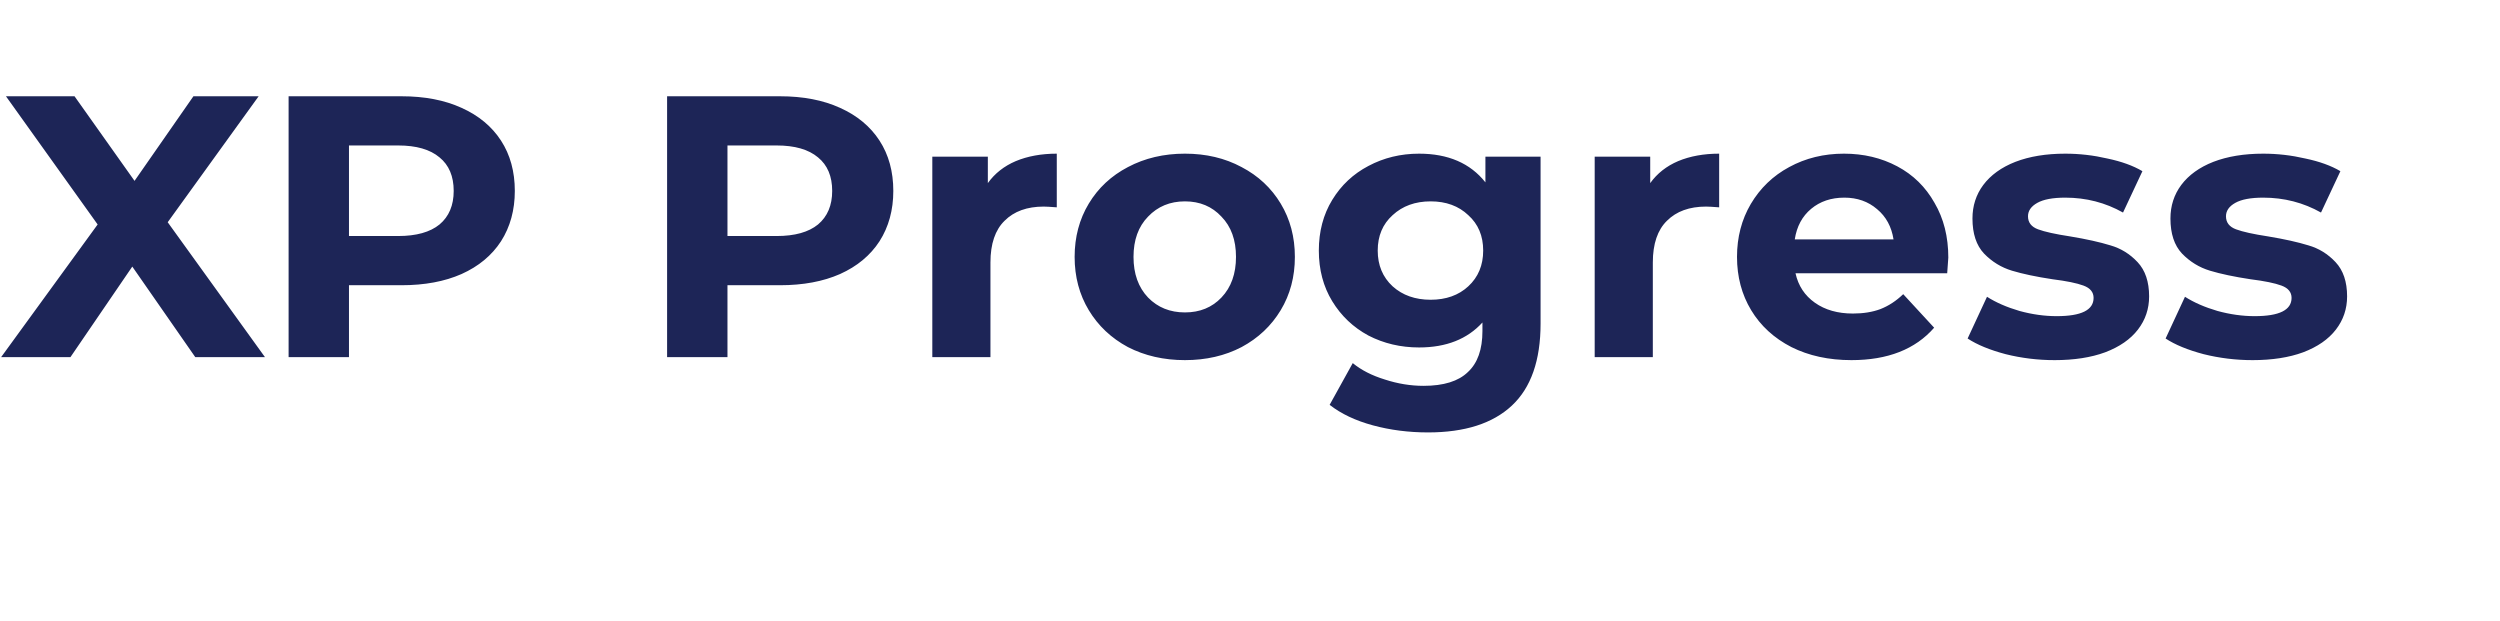<svg width="161" height="40" viewBox="0 0 161 40" fill="none" xmlns="http://www.w3.org/2000/svg"><path d="M12.576 23L8.52 17.168 4.536 23H.072l6.216-8.544L.384 6.2H4.8l3.864 5.448L12.456 6.2h4.2L10.8 14.312 17.064 23h-4.488zM25.858 6.2c1.488 0 2.776.248 3.864.744 1.104.496 1.952 1.2 2.544 2.112.592.912.888 1.992.888 3.24 0 1.232-.296 2.312-.888 3.24-.592.912-1.44 1.616-2.544 2.112-1.088.48-2.376.72-3.864.72h-3.384V23h-3.888V6.2h7.272zm-.216 9c1.168 0 2.056-.248 2.664-.744.608-.512.912-1.232.912-2.16 0-.944-.304-1.664-.912-2.16-.608-.512-1.496-.768-2.664-.768h-3.168V15.2h3.168zm24.591-9c1.488 0 2.776.248 3.864.744 1.104.496 1.952 1.2 2.544 2.112.592.912.888 1.992.888 3.24 0 1.232-.296 2.312-.888 3.24-.592.912-1.44 1.616-2.544 2.112-1.088.48-2.376.72-3.864.72h-3.384V23h-3.888V6.2h7.272zm-.216 9c1.168 0 2.056-.248 2.664-.744.608-.512.912-1.232.912-2.16 0-.944-.304-1.664-.912-2.16-.608-.512-1.496-.768-2.664-.768h-3.168V15.2h3.168zm13.6-3.408c.448-.624 1.048-1.096 1.8-1.416.768-.32 1.648-.48 2.64-.48v3.456c-.416-.032-.696-.048-.84-.048-1.072 0-1.912.304-2.52.912-.608.592-.912 1.488-.912 2.688V23h-3.744V10.088h3.576v1.704zm12.693 11.4c-1.36 0-2.584-.28-3.672-.84-1.072-.576-1.912-1.368-2.52-2.376-.608-1.008-.912-2.152-.912-3.432 0-1.28.304-2.424.912-3.432.608-1.008 1.448-1.792 2.52-2.352 1.088-.576 2.312-.864 3.672-.864 1.36 0 2.576.288 3.648.864 1.072.56 1.912 1.344 2.52 2.352.608 1.008.912 2.152.912 3.432 0 1.28-.304 2.424-.912 3.432-.608 1.008-1.448 1.8-2.52 2.376-1.072.56-2.288.84-3.648.84zm0-3.072c.96 0 1.744-.32 2.352-.96.624-.656.936-1.528.936-2.616s-.312-1.952-.936-2.592c-.608-.656-1.392-.984-2.352-.984s-1.752.328-2.376.984c-.624.64-.936 1.504-.936 2.592s.312 1.96.936 2.616c.624.64 1.416.96 2.376.96zm22.903-10.032V20.84c0 2.368-.616 4.128-1.848 5.28-1.232 1.152-3.032 1.728-5.4 1.728-1.248 0-2.432-.152-3.552-.456-1.12-.304-2.048-.744-2.784-1.32l1.488-2.688c.544.448 1.232.8 2.064 1.056.832.272 1.664.408 2.496.408 1.296 0 2.248-.296 2.856-.888.624-.576.936-1.456.936-2.64v-.552c-.976 1.072-2.336 1.608-4.08 1.608-1.184 0-2.272-.256-3.264-.768-.976-.528-1.752-1.264-2.328-2.208-.576-.944-.864-2.032-.864-3.264 0-1.232.288-2.32.864-3.264.576-.944 1.352-1.672 2.328-2.184.992-.528 2.08-.792 3.264-.792 1.872 0 3.296.616 4.272 1.848v-1.656h3.552zm-7.08 9.216c.992 0 1.8-.288 2.424-.864.64-.592.96-1.36.96-2.304 0-.944-.32-1.704-.96-2.28-.624-.592-1.432-.888-2.424-.888s-1.808.296-2.448.888c-.64.576-.96 1.336-.96 2.28 0 .944.32 1.712.96 2.304.64.576 1.456.864 2.448.864zm14.141-7.512c.448-.624 1.048-1.096 1.8-1.416.768-.32 1.648-.48 2.64-.48v3.456c-.416-.032-.696-.048-.84-.048-1.072 0-1.912.304-2.52.912-.608.592-.912 1.488-.912 2.688V23h-3.744V10.088h3.576v1.704zm19.197 4.8c0 .048-.024.384-.072 1.008h-9.768c.176.8.592 1.432 1.248 1.896.656.464 1.472.696 2.448.696.672 0 1.264-.096 1.776-.288.528-.208 1.016-.528 1.464-.96l1.992 2.16c-1.216 1.392-2.992 2.088-5.328 2.088-1.456 0-2.744-.28-3.864-.84-1.12-.576-1.984-1.368-2.592-2.376-.608-1.008-.912-2.152-.912-3.432 0-1.264.296-2.4.888-3.408.608-1.024 1.432-1.816 2.472-2.376 1.056-.576 2.232-.864 3.528-.864 1.264 0 2.408.272 3.432.816 1.024.544 1.824 1.328 2.4 2.352.592 1.008.888 2.184.888 3.528zm-6.696-3.864c-.848 0-1.56.24-2.136.72-.576.48-.928 1.136-1.056 1.968h6.36c-.128-.816-.48-1.464-1.056-1.944-.576-.496-1.28-.744-2.112-.744zm13.532 10.464c-1.072 0-2.12-.128-3.144-.384-1.024-.272-1.84-.608-2.448-1.008l1.248-2.688c.576.368 1.272.672 2.088.912.816.224 1.616.336 2.4.336 1.584 0 2.376-.392 2.376-1.176 0-.368-.216-.632-.648-.792-.432-.16-1.096-.296-1.992-.408-1.056-.16-1.928-.344-2.616-.552-.688-.208-1.288-.576-1.8-1.104-.496-.528-.744-1.28-.744-2.256 0-.816.232-1.536.696-2.16.48-.64 1.168-1.136 2.064-1.488.912-.352 1.984-.528 3.216-.528.912 0 1.816.104 2.712.312.912.192 1.664.464 2.256.816l-1.248 2.664c-1.136-.64-2.376-.96-3.72-.96-.8 0-1.4.112-1.8.336-.4.224-.6.512-.6.864 0 .4.216.68.648.84.432.16 1.12.312 2.064.456 1.056.176 1.92.368 2.592.576.672.192 1.256.552 1.752 1.08s.744 1.264.744 2.208c0 .8-.24 1.512-.72 2.136-.48.624-1.184 1.112-2.112 1.464-.912.336-2 .504-3.264.504zm12.75 0c-1.072 0-2.12-.128-3.144-.384-1.024-.272-1.84-.608-2.448-1.008l1.248-2.688c.576.368 1.272.672 2.088.912.816.224 1.616.336 2.4.336 1.584 0 2.376-.392 2.376-1.176 0-.368-.216-.632-.648-.792-.432-.16-1.096-.296-1.992-.408-1.056-.16-1.928-.344-2.616-.552-.688-.208-1.288-.576-1.8-1.104-.496-.528-.744-1.28-.744-2.256 0-.816.232-1.536.696-2.16.48-.64 1.168-1.136 2.064-1.488.912-.352 1.984-.528 3.216-.528.912 0 1.816.104 2.712.312.912.192 1.664.464 2.256.816l-1.248 2.664c-1.136-.64-2.376-.96-3.72-.96-.8 0-1.4.112-1.8.336-.4.224-.6.512-.6.864 0 .4.216.68.648.84.432.16 1.12.312 2.064.456 1.056.176 1.92.368 2.592.576.672.192 1.256.552 1.752 1.08s.744 1.264.744 2.208c0 .8-.24 1.512-.72 2.136-.48.624-1.184 1.112-2.112 1.464-.912.336-2 .504-3.264.504z" fill="#1D2557"/></svg>